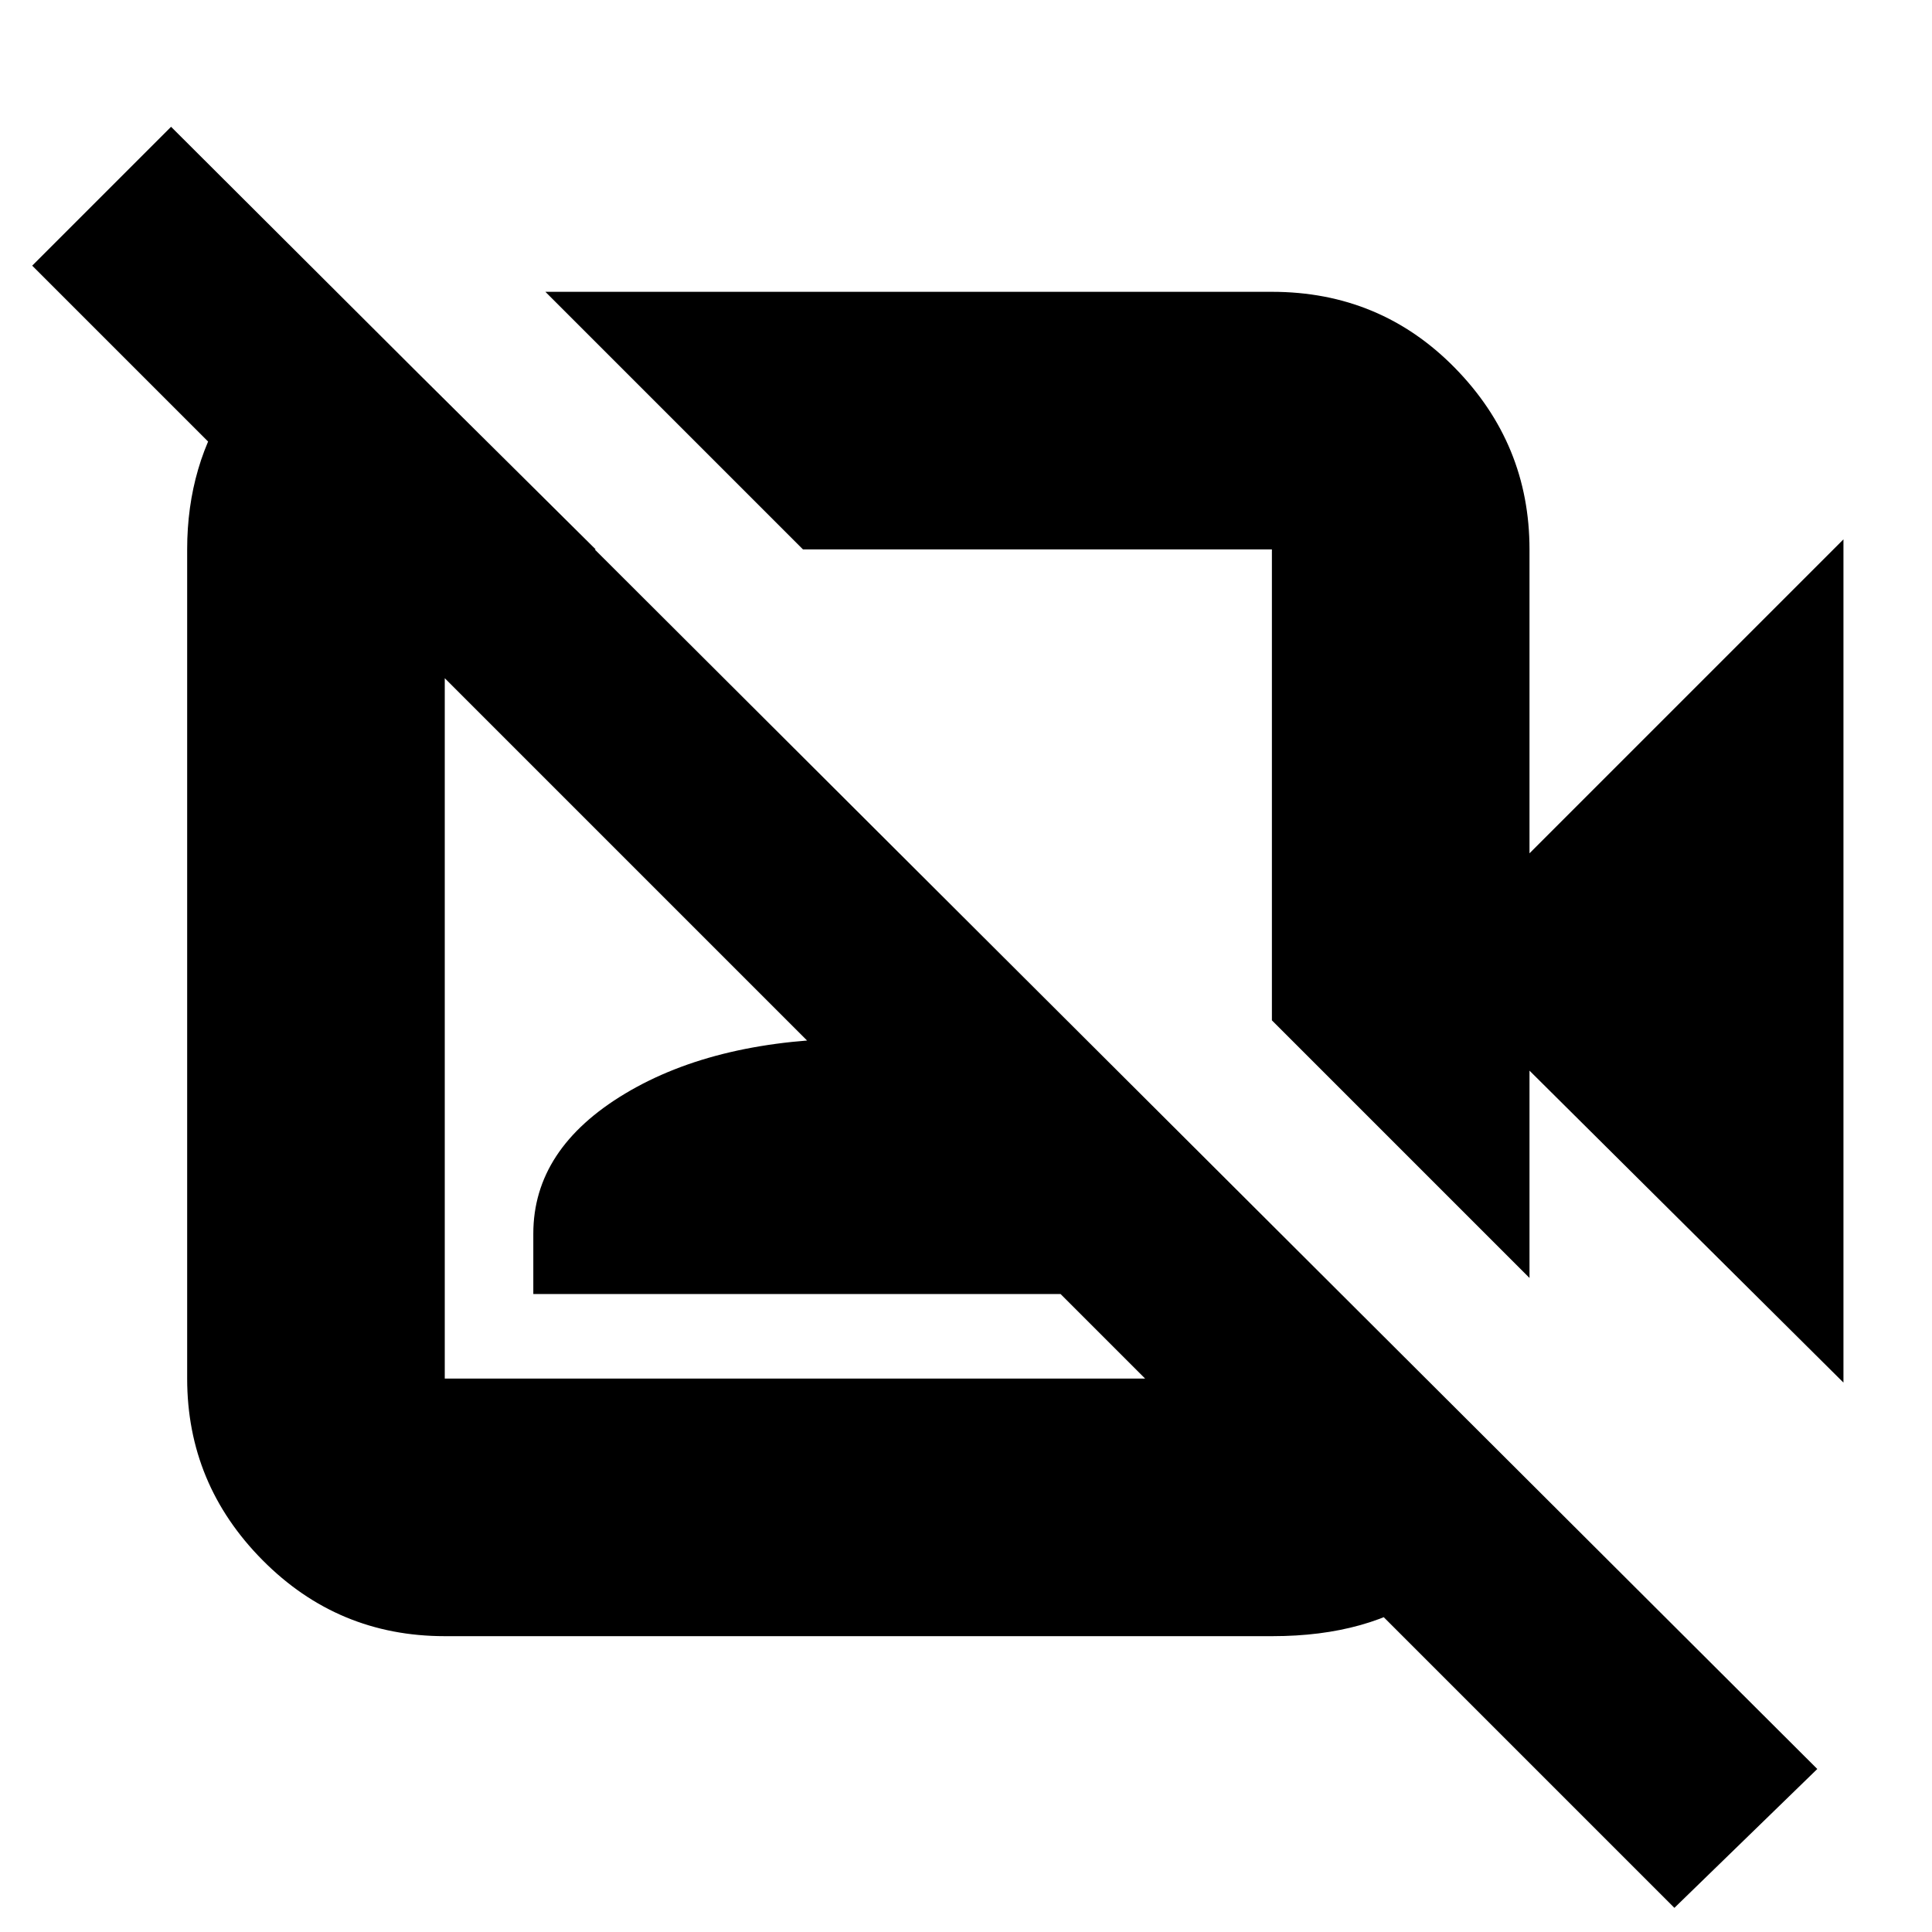 <svg xmlns="http://www.w3.org/2000/svg" height="20" viewBox="0 -960 960 960" width="20"><path d="M916-273 760-428v103L632-453v-234H399L271-815h361q53.83 0 90.91 37.79Q760-739.42 760-687v151l156-156v419ZM832-12 16-828l69-69L903-81l-71 69ZM515-568ZM396-450ZM170-812l126 125h-75v412h411v-76l126 125.49Q741-191 710.7-169q-30.3 22-78.42 22H221q-53.12 0-90.56-37.79Q93-222.57 93-275v-412q0-42.29 21.88-74.64Q136.75-794 172-810l-2-2Zm95 495v-30q0-42.27 45.67-69.63 45.67-27.37 117-27.37T544-416.63q45 27.36 45 69.63v30H265Z"/></svg>